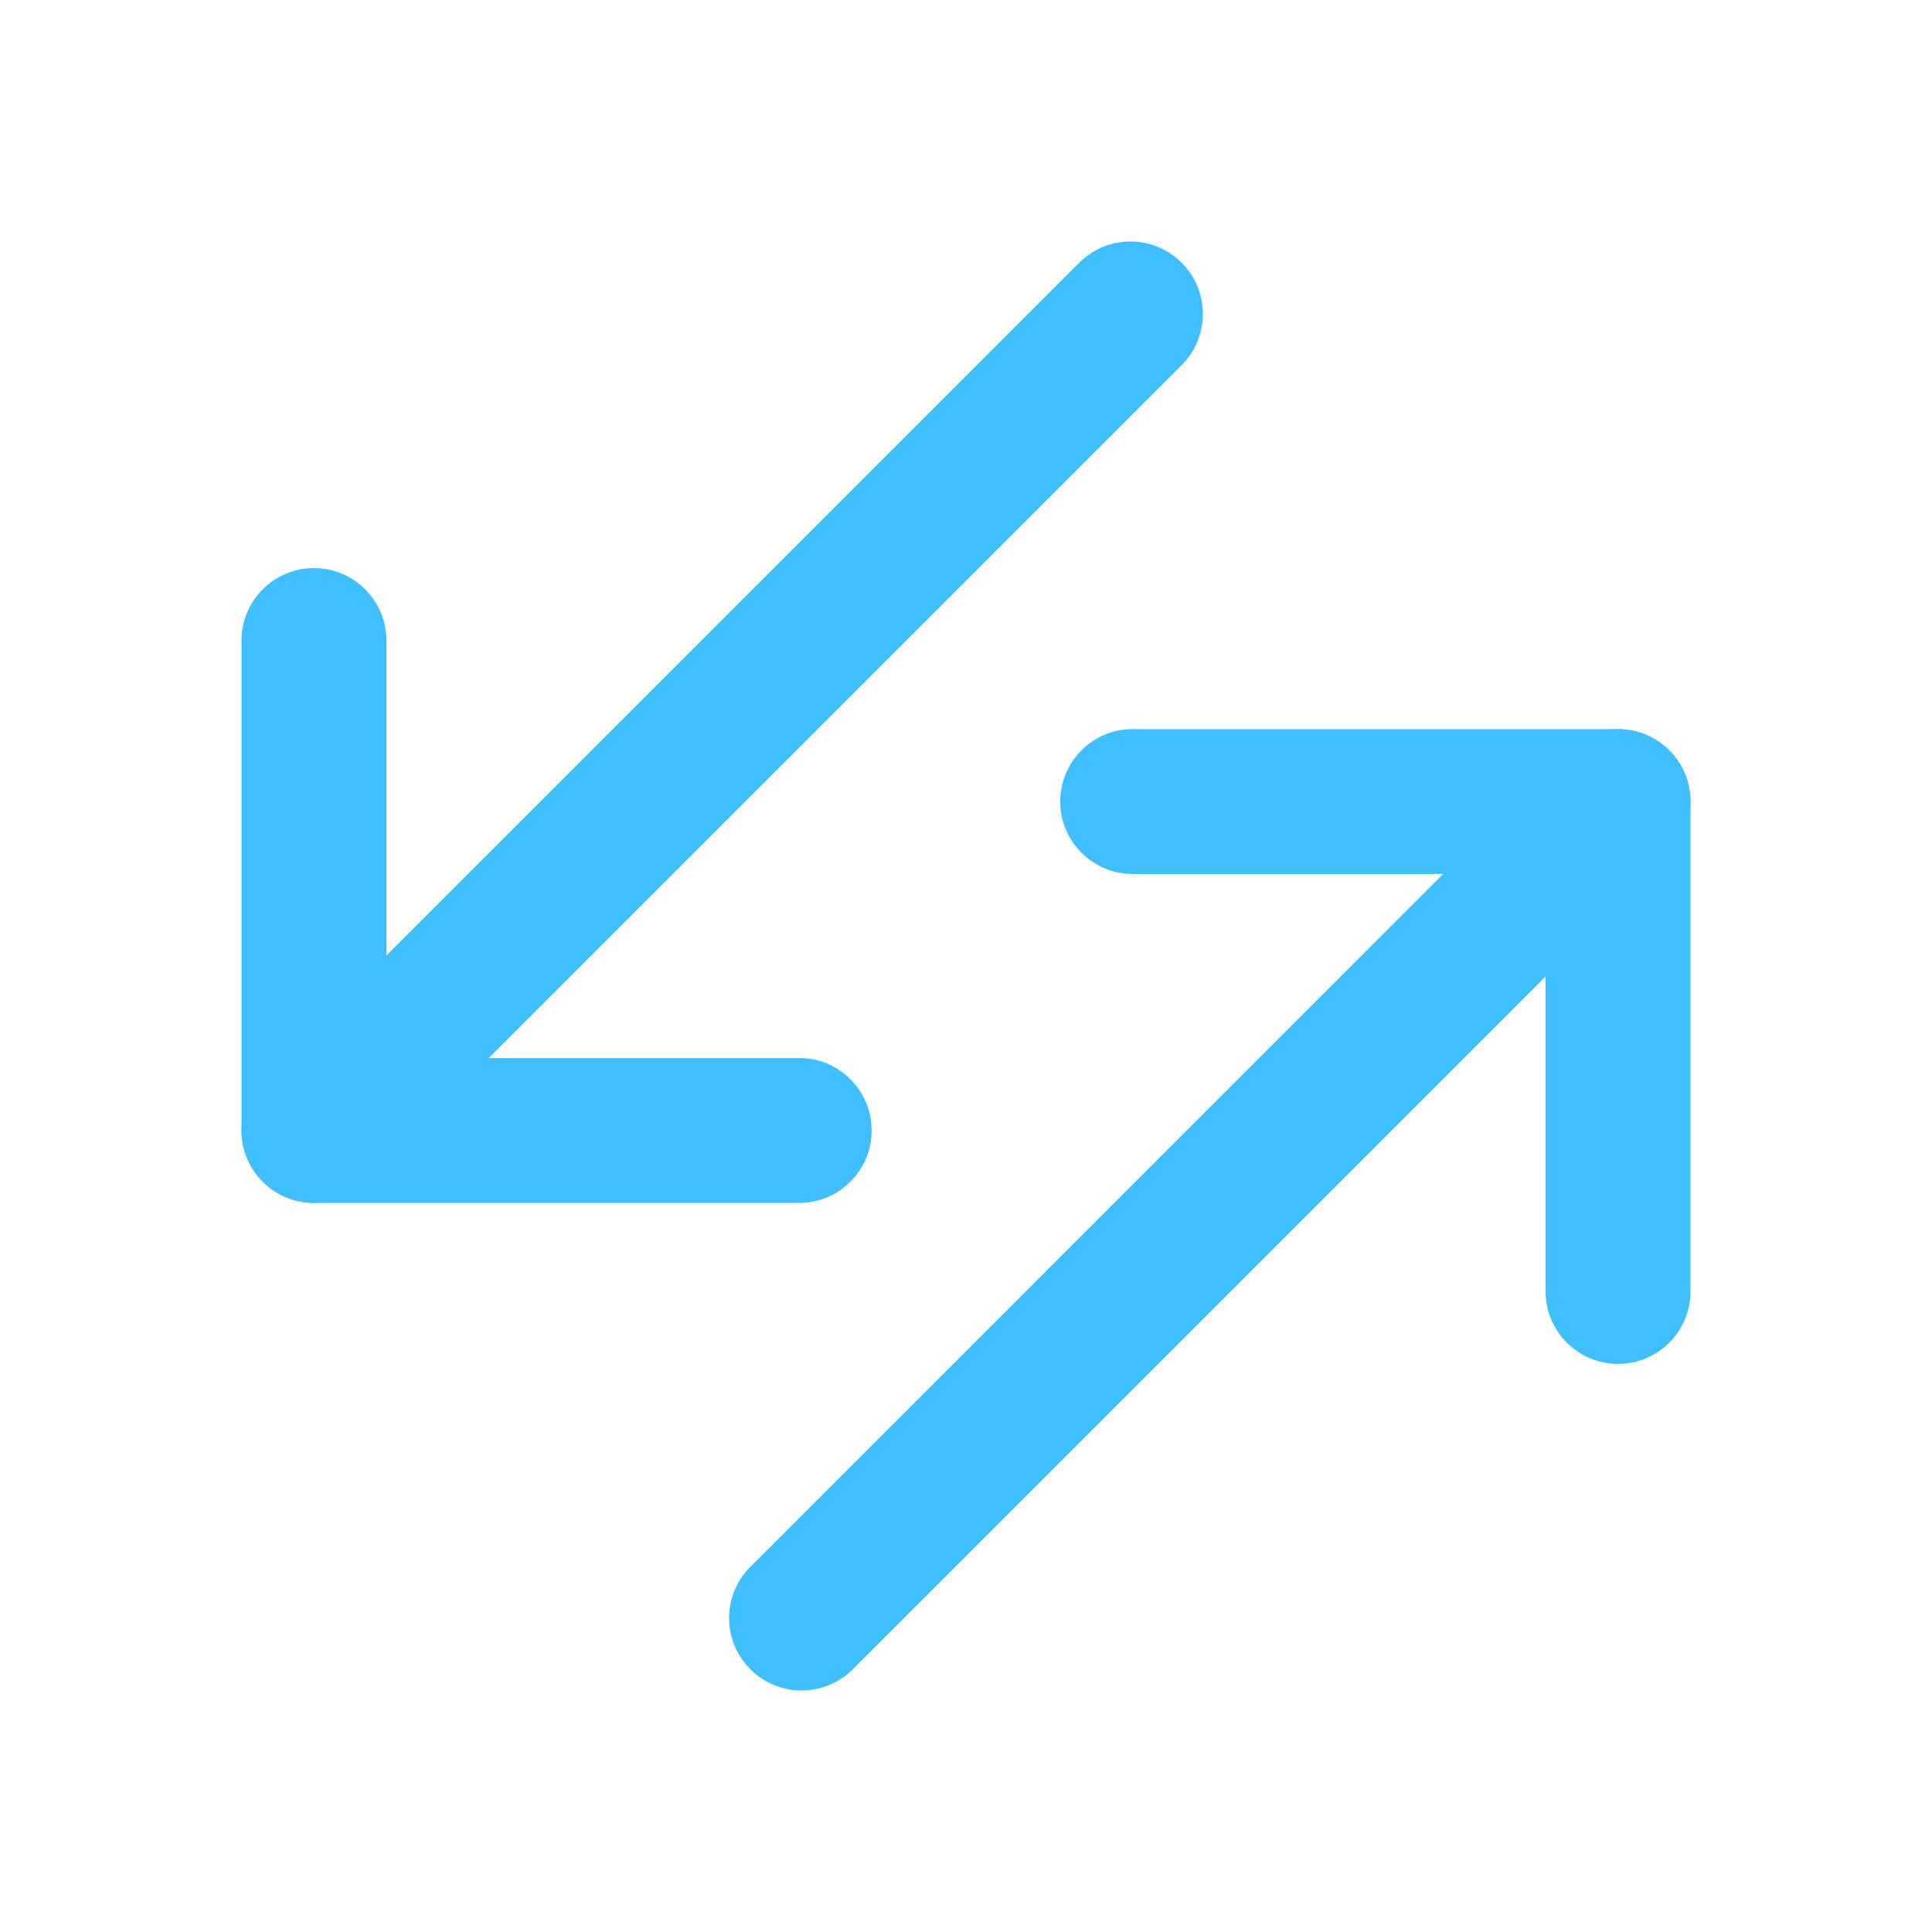 <svg width="24" height="24" viewBox="0 0 24 24" fill="none" xmlns="http://www.w3.org/2000/svg">
<path d="M19.2 16.043C19.2 16.54 19.603 16.943 20.1 16.943C20.597 16.943 21 16.54 21 16.043H19.2ZM20.1 9.957H21C21 9.46 20.597 9.057 20.1 9.057V9.957ZM14.071 9.057C13.574 9.057 13.171 9.46 13.171 9.957C13.171 10.454 13.574 10.857 14.071 10.857V9.057ZM21 16.043V9.957H19.2V16.043H21ZM20.1 9.057H14.071V10.857H20.1V9.057Z" fill="#40BFFF"/>
<path d="M20.736 10.594C21.088 10.242 21.088 9.672 20.736 9.321C20.385 8.97 19.815 8.97 19.463 9.321L20.736 10.594ZM9.321 19.464C8.969 19.815 8.969 20.385 9.321 20.736C9.672 21.088 10.242 21.088 10.594 20.736L9.321 19.464ZM19.463 9.321L9.321 19.464L10.594 20.736L20.736 10.594L19.463 9.321Z" fill="#40BFFF"/>
<path d="M4.8 7.957C4.8 7.46 4.397 7.057 3.9 7.057C3.403 7.057 3 7.46 3 7.957H4.8ZM3.9 14.043H3C3 14.54 3.403 14.943 3.9 14.943V14.043ZM9.928 14.943C10.425 14.943 10.828 14.54 10.828 14.043C10.828 13.546 10.425 13.143 9.928 13.143V14.943ZM3 7.957V14.043H4.8V7.957H3ZM3.9 14.943H9.928V13.143H3.9V14.943Z" fill="#40BFFF"/>
<path d="M3.264 13.406C2.912 13.758 2.912 14.328 3.264 14.679C3.615 15.03 4.185 15.03 4.536 14.679L3.264 13.406ZM14.679 4.536C15.03 4.185 15.03 3.615 14.679 3.264C14.328 2.912 13.758 2.912 13.406 3.264L14.679 4.536ZM4.536 14.679L14.679 4.536L13.406 3.264L3.264 13.406L4.536 14.679Z" fill="#40BFFF"/>
</svg>
